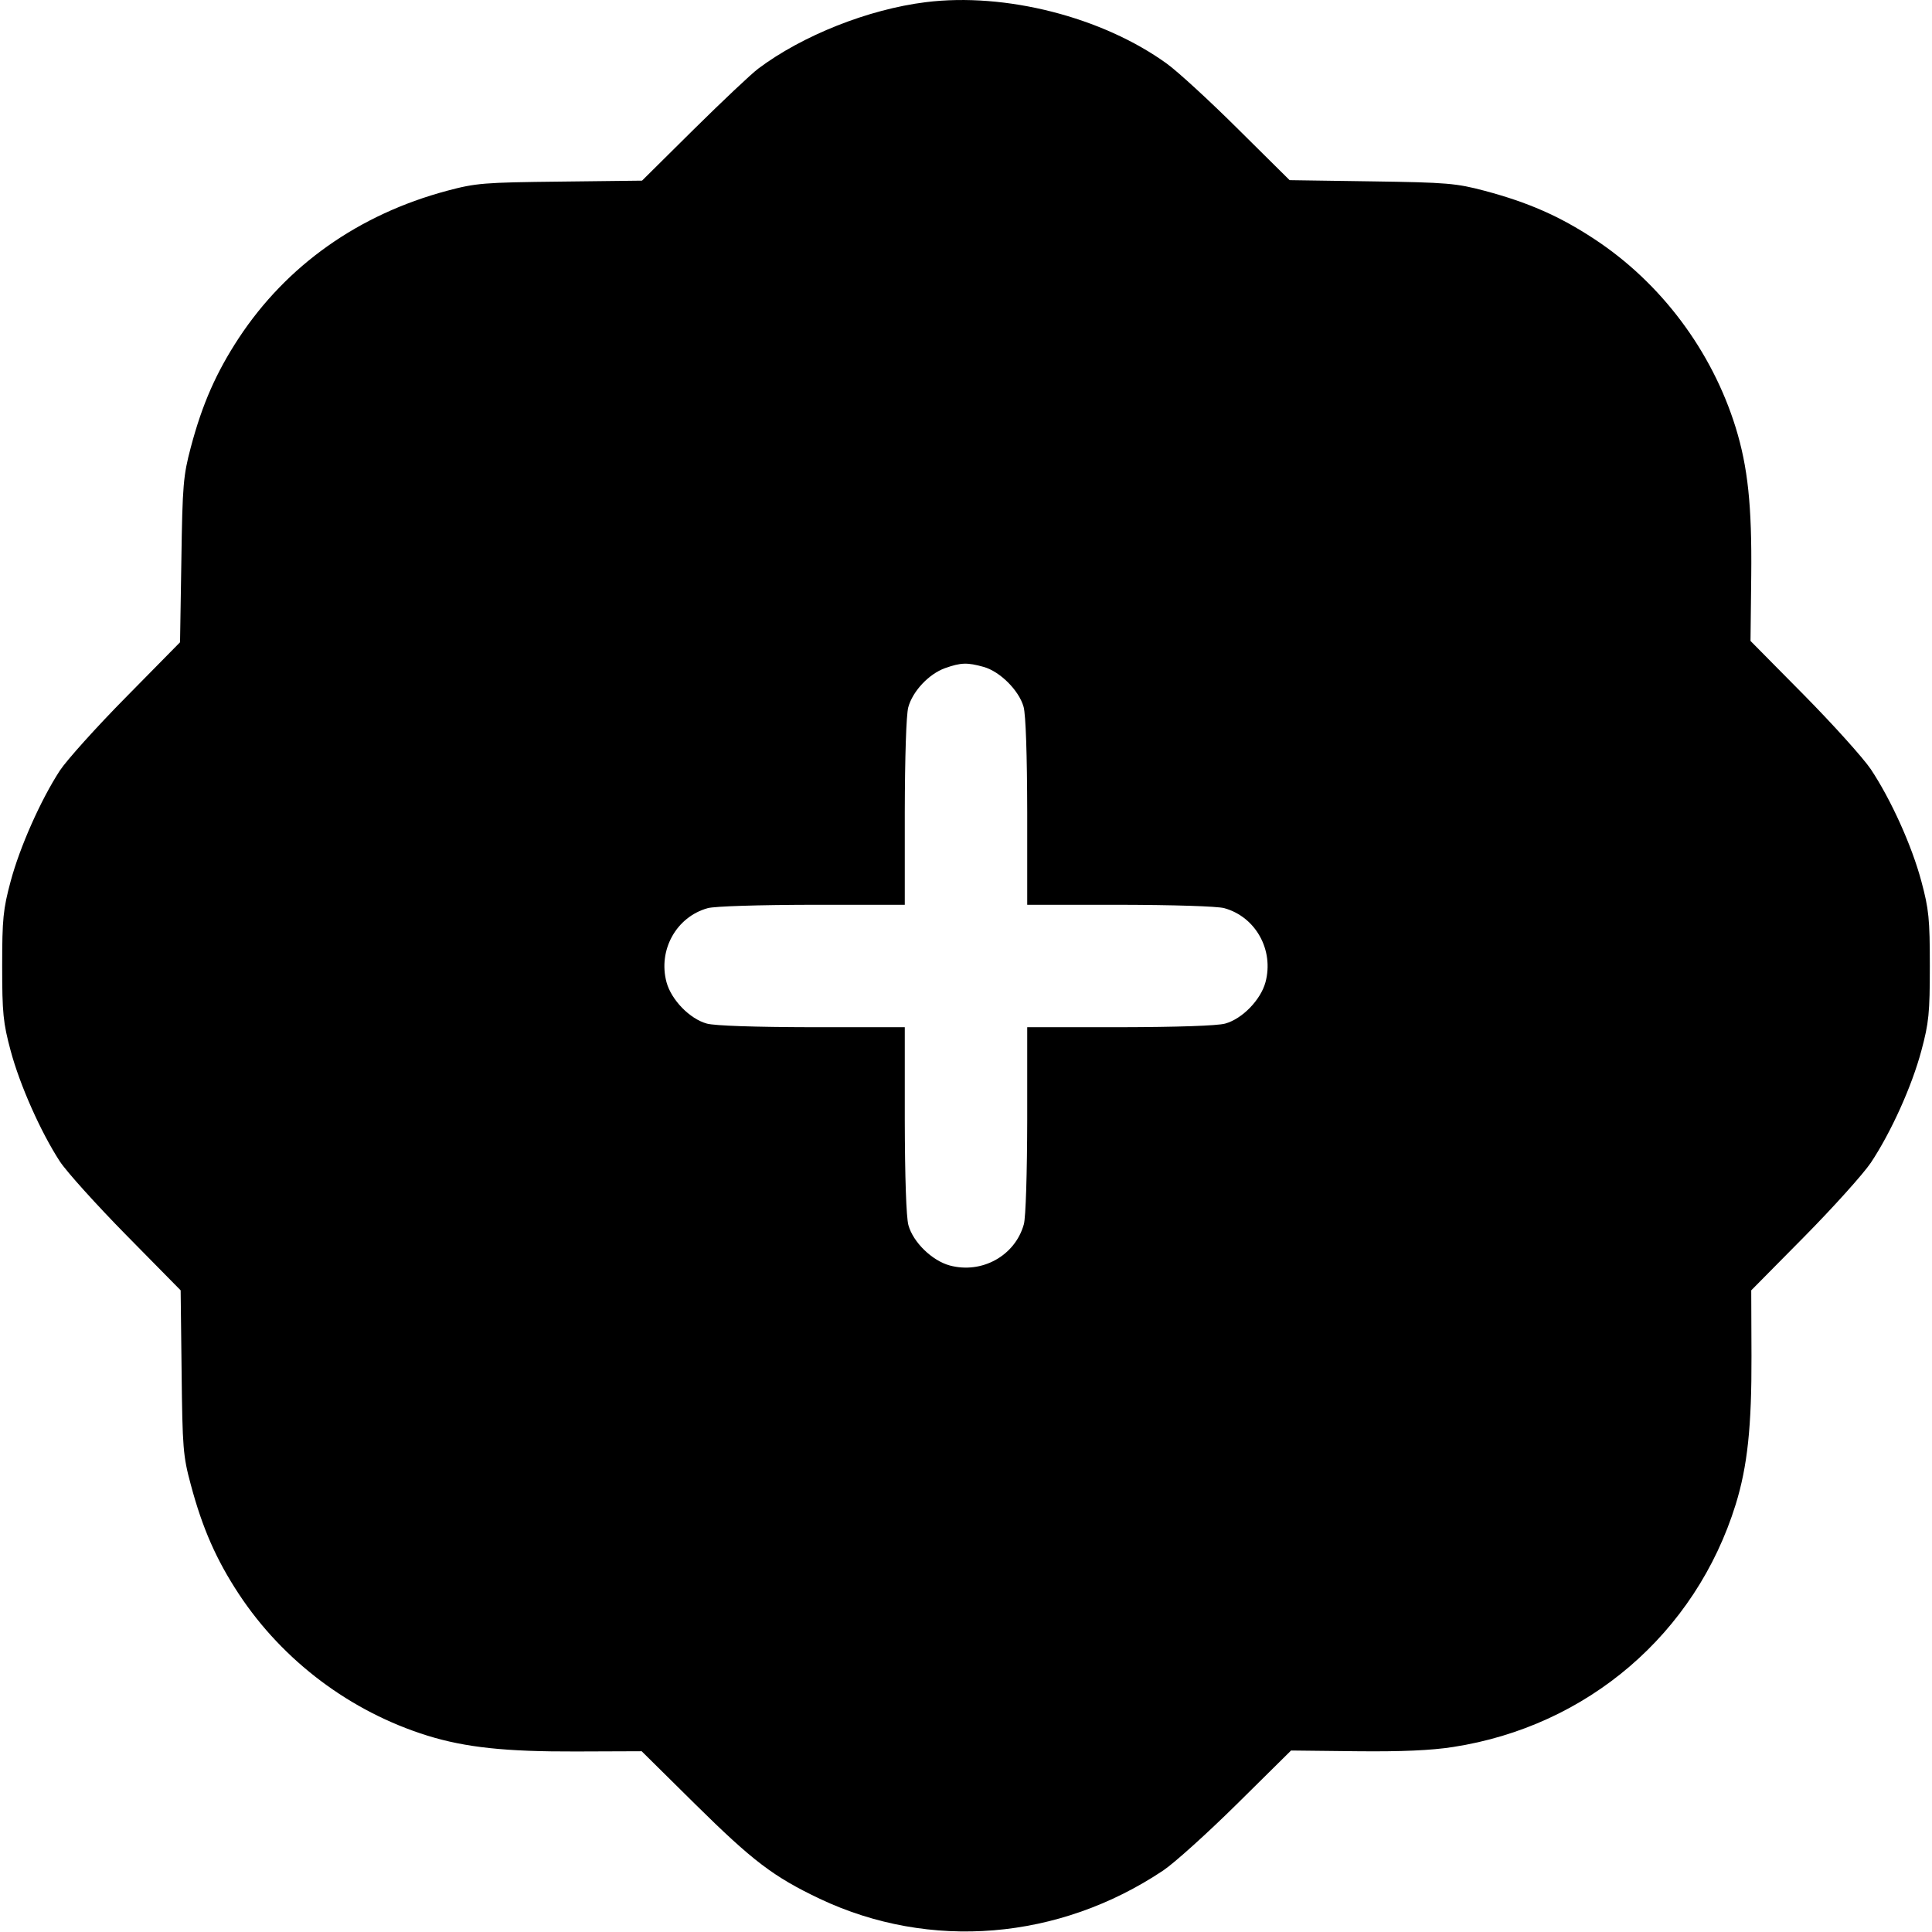 <svg width="1em" height="1em" viewBox="0 0 16 16" class="bi bi-patch-plus-fll" fill="currentColor" xmlns="http://www.w3.org/2000/svg"><path d="M7.667 0.018 C 7.191 0.077,6.645 0.294,6.280 0.568 C 6.221 0.612,5.981 0.839,5.745 1.072 L 5.317 1.496 4.638 1.504 C 4.006 1.511,3.942 1.516,3.702 1.580 C 2.970 1.776,2.375 2.197,1.978 2.799 C 1.791 3.084,1.675 3.346,1.580 3.705 C 1.518 3.939,1.511 4.016,1.502 4.640 L 1.491 5.319 1.044 5.773 C 0.798 6.022,0.552 6.296,0.496 6.381 C 0.337 6.625,0.164 7.015,0.088 7.299 C 0.026 7.530,0.018 7.610,0.018 8.000 C 0.018 8.390,0.026 8.470,0.088 8.701 C 0.164 8.985,0.337 9.375,0.496 9.619 C 0.552 9.704,0.800 9.979,1.047 10.230 L 1.496 10.686 1.504 11.363 C 1.511 11.992,1.516 12.058,1.580 12.295 C 1.676 12.655,1.791 12.917,1.978 13.201 C 2.344 13.756,2.904 14.176,3.540 14.374 C 3.857 14.472,4.188 14.507,4.770 14.505 L 5.314 14.503 5.757 14.941 C 6.236 15.414,6.405 15.542,6.789 15.725 C 7.701 16.156,8.770 16.068,9.634 15.490 C 9.725 15.429,10.001 15.180,10.246 14.938 L 10.692 14.497 11.233 14.503 C 11.608 14.507,11.853 14.496,12.033 14.468 C 13.148 14.296,14.042 13.528,14.374 12.460 C 14.472 12.143,14.507 11.812,14.505 11.230 L 14.503 10.686 14.941 10.243 C 15.182 9.999,15.430 9.723,15.493 9.630 C 15.660 9.379,15.833 8.997,15.912 8.701 C 15.974 8.470,15.982 8.390,15.982 8.000 C 15.982 7.610,15.974 7.530,15.912 7.299 C 15.833 7.003,15.660 6.621,15.493 6.370 C 15.430 6.277,15.180 5.999,14.938 5.754 L 14.497 5.308 14.503 4.767 C 14.509 4.187,14.475 3.868,14.374 3.540 C 14.177 2.905,13.755 2.342,13.204 1.980 C 12.916 1.790,12.655 1.676,12.295 1.580 C 12.061 1.518,11.985 1.511,11.360 1.502 L 10.680 1.492 10.253 1.069 C 10.019 0.836,9.753 0.592,9.663 0.527 C 9.129 0.141,8.326 -0.064,7.667 0.018 M8.146 5.523 C 8.282 5.561,8.439 5.718,8.477 5.854 C 8.495 5.920,8.506 6.250,8.507 6.727 L 8.507 7.493 9.273 7.493 C 9.718 7.494,10.082 7.505,10.139 7.521 C 10.399 7.593,10.552 7.868,10.480 8.135 C 10.440 8.281,10.288 8.438,10.146 8.477 C 10.080 8.495,9.750 8.506,9.273 8.507 L 8.507 8.507 8.507 9.273 C 8.506 9.718,8.495 10.082,8.479 10.139 C 8.407 10.399,8.132 10.552,7.865 10.480 C 7.719 10.440,7.562 10.288,7.523 10.146 C 7.505 10.080,7.494 9.750,7.493 9.273 L 7.493 8.507 6.727 8.507 C 6.250 8.506,5.920 8.495,5.854 8.477 C 5.712 8.438,5.560 8.281,5.520 8.135 C 5.448 7.868,5.601 7.593,5.861 7.521 C 5.918 7.505,6.282 7.494,6.727 7.493 L 7.493 7.493 7.493 6.727 C 7.494 6.266,7.505 5.919,7.522 5.857 C 7.559 5.723,7.693 5.581,7.827 5.533 C 7.958 5.487,8.010 5.485,8.146 5.523 " stroke="none" fill="black" fill-rule="evenodd"></path></svg>